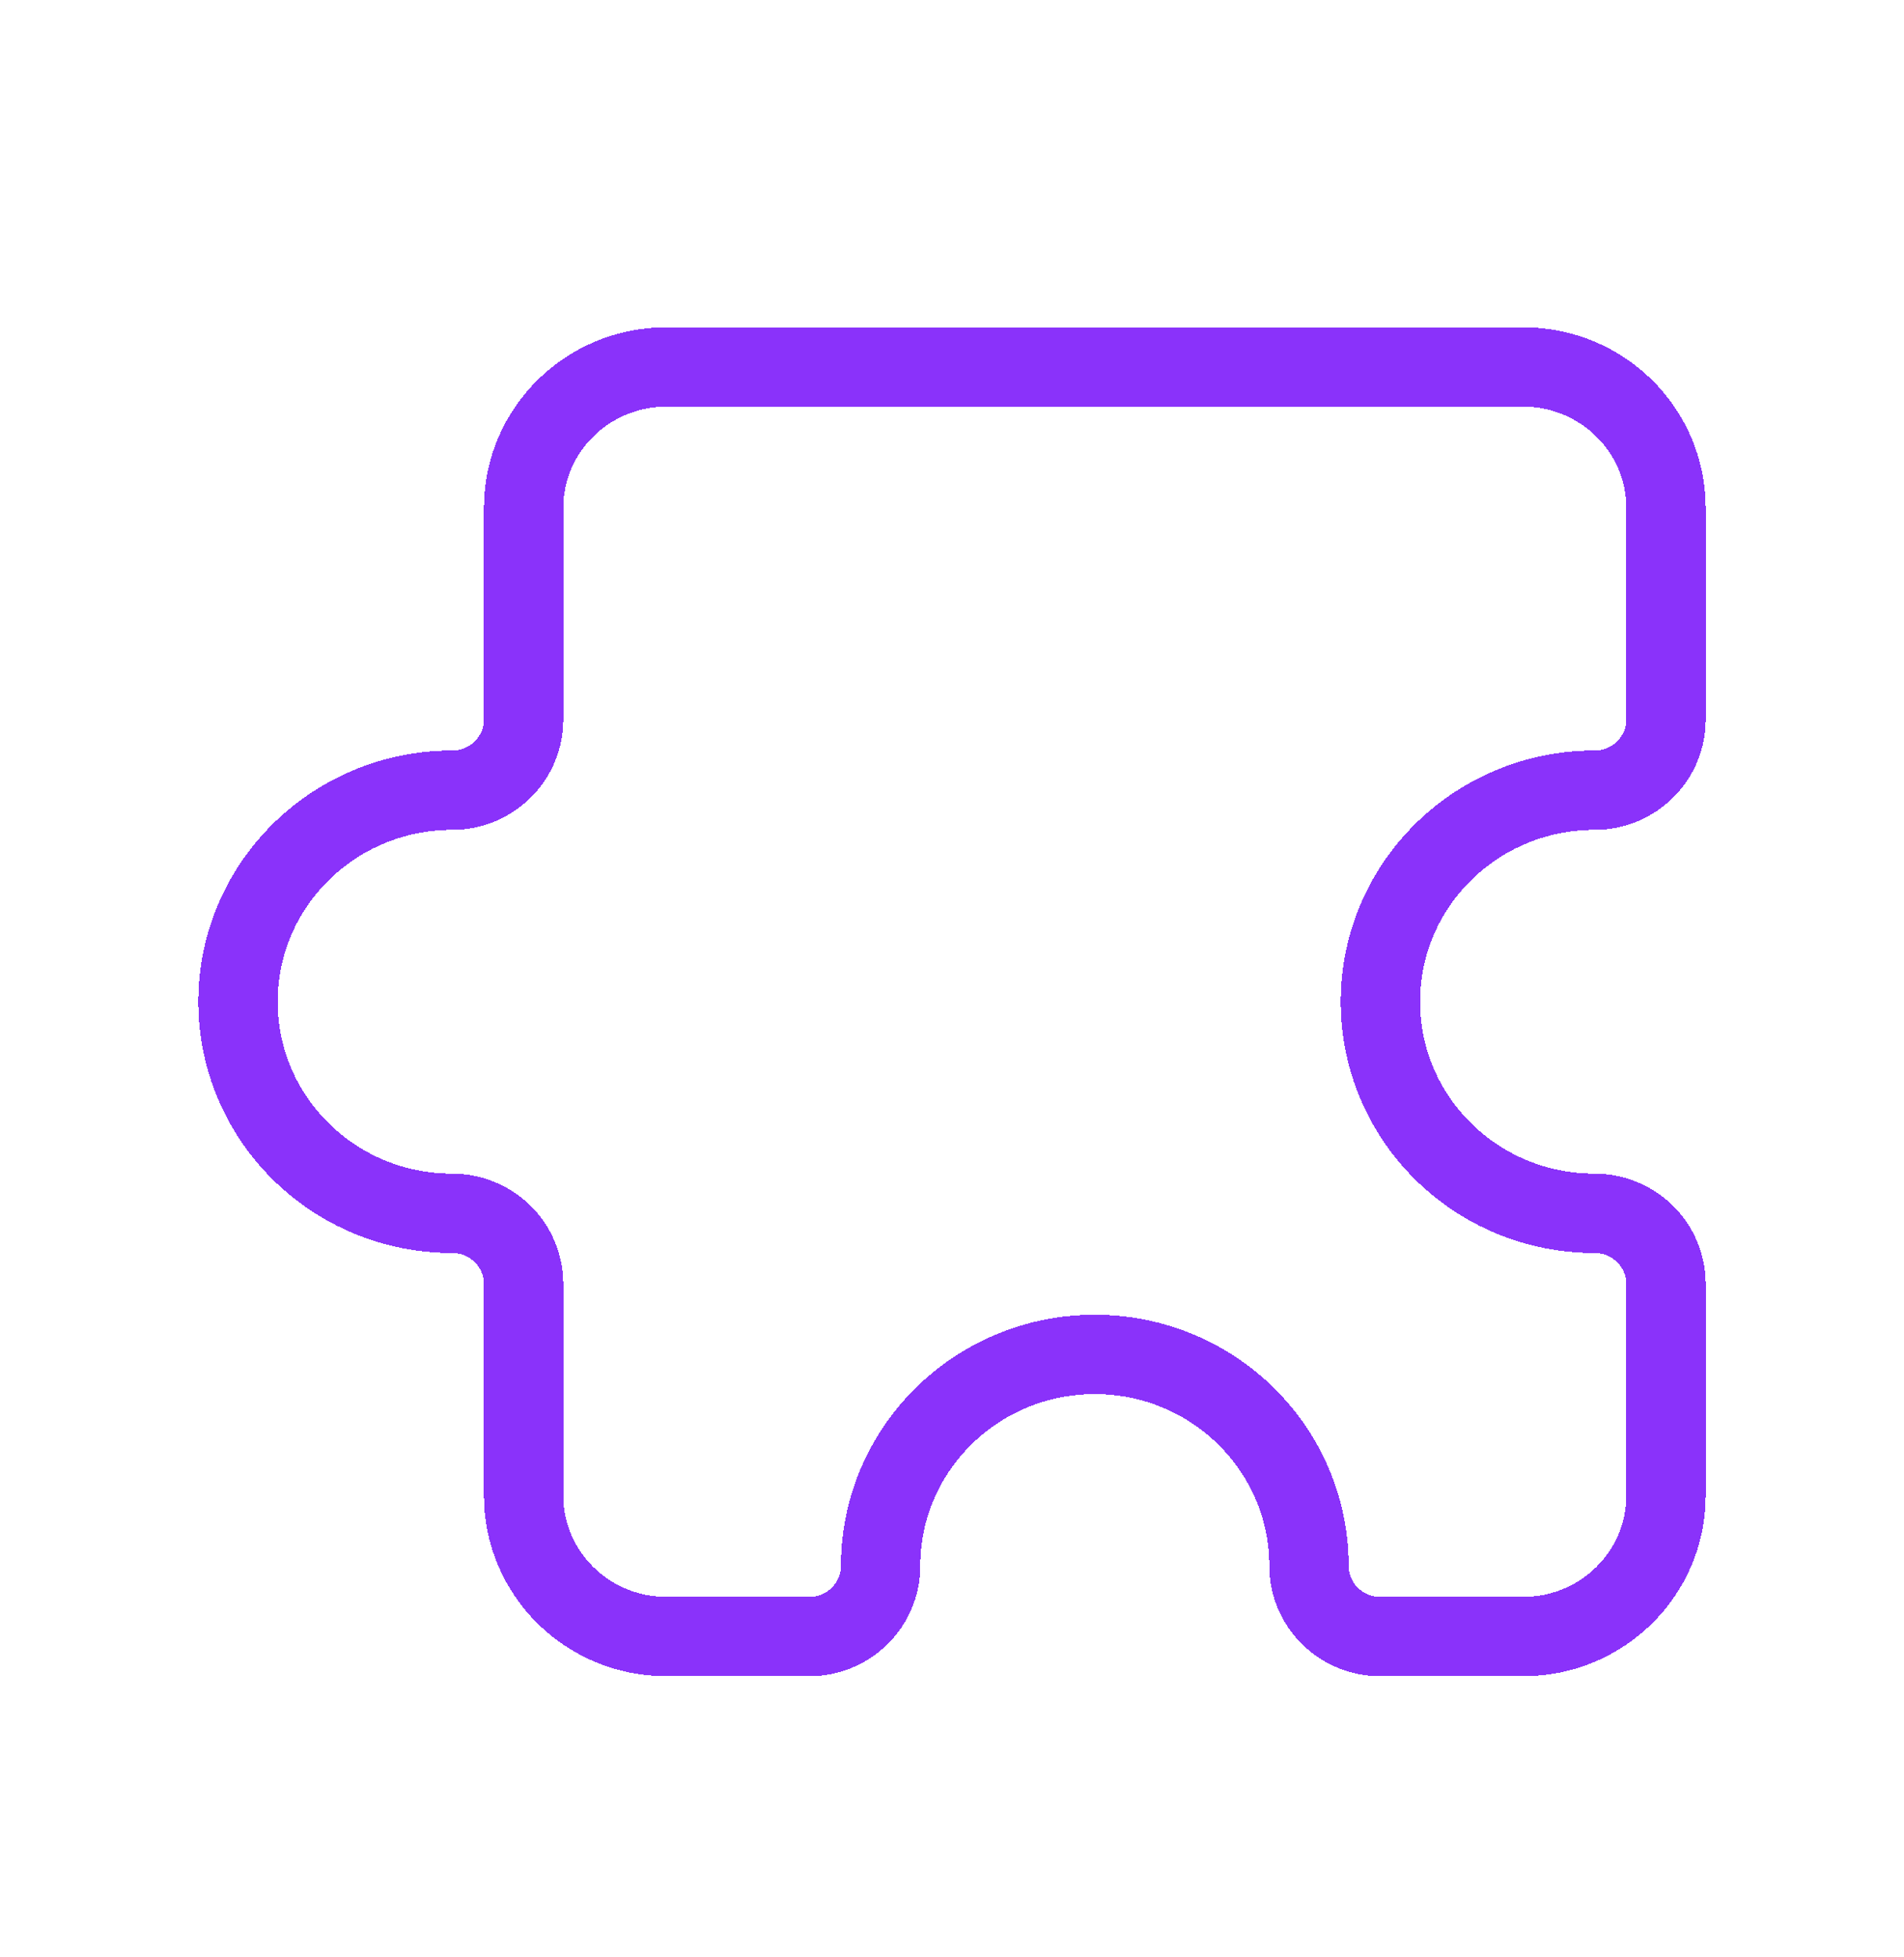 <svg width="36" height="37" viewBox="0 0 36 37" fill="none" xmlns="http://www.w3.org/2000/svg">
<g id="@ Image / Vector / Figures" clip-path="url(#clip0_40_1488)">
<g id="Vector" filter="url(#filter0_d_40_1488)">
<path d="M28.8 6.937H12.6C11.109 6.937 9.9 8.13 9.9 9.603V13.603C9.9 14.34 9.296 14.937 8.55 14.937C6.313 14.937 4.5 16.727 4.5 18.936C4.5 21.146 6.313 22.936 8.55 22.936C9.296 22.936 9.9 23.534 9.9 24.27V28.27C9.9 29.743 11.109 30.936 12.6 30.936H15.3C16.046 30.936 16.65 30.34 16.65 29.603C16.65 27.394 18.463 25.603 20.7 25.603C22.937 25.603 24.75 27.394 24.75 29.603C24.75 30.34 25.354 30.936 26.1 30.936H28.8C30.291 30.936 31.5 29.743 31.5 28.27V24.27C31.5 23.534 30.896 22.936 30.15 22.936C27.913 22.936 26.1 21.146 26.1 18.936C26.1 16.727 27.913 14.937 30.15 14.937C30.896 14.937 31.5 14.34 31.5 13.603V9.603C31.5 8.13 30.291 6.937 28.8 6.937Z" stroke="#8A32FA" stroke-width="1.5" stroke-linejoin="round" shape-rendering="crispEdges"/>
</g>
</g>
<defs>
<filter id="filter0_d_40_1488" x="-1.25" y="1.187" width="38.5" height="35.5" filterUnits="userSpaceOnUse" color-interpolation-filters="sRGB">
<feFlood flood-opacity="0" result="BackgroundImageFix"/>
<feColorMatrix in="SourceAlpha" type="matrix" values="0 0 0 0 0 0 0 0 0 0 0 0 0 0 0 0 0 0 127 0" result="hardAlpha"/>
<feOffset/>
<feGaussianBlur stdDeviation="2.5"/>
<feComposite in2="hardAlpha" operator="out"/>
<feColorMatrix type="matrix" values="0 0 0 0 0.541 0 0 0 0 0.196 0 0 0 0 0.98 0 0 0 0.7 0"/>
<feBlend mode="normal" in2="BackgroundImageFix" result="effect1_dropShadow_40_1488"/>
<feBlend mode="normal" in="SourceGraphic" in2="effect1_dropShadow_40_1488" result="shape"/>
</filter>
<clipPath id="clip0_40_1488">
<rect width="36" height="36" fill="white" transform="translate(0 0.937)"/>
</clipPath>
</defs>
</svg>
